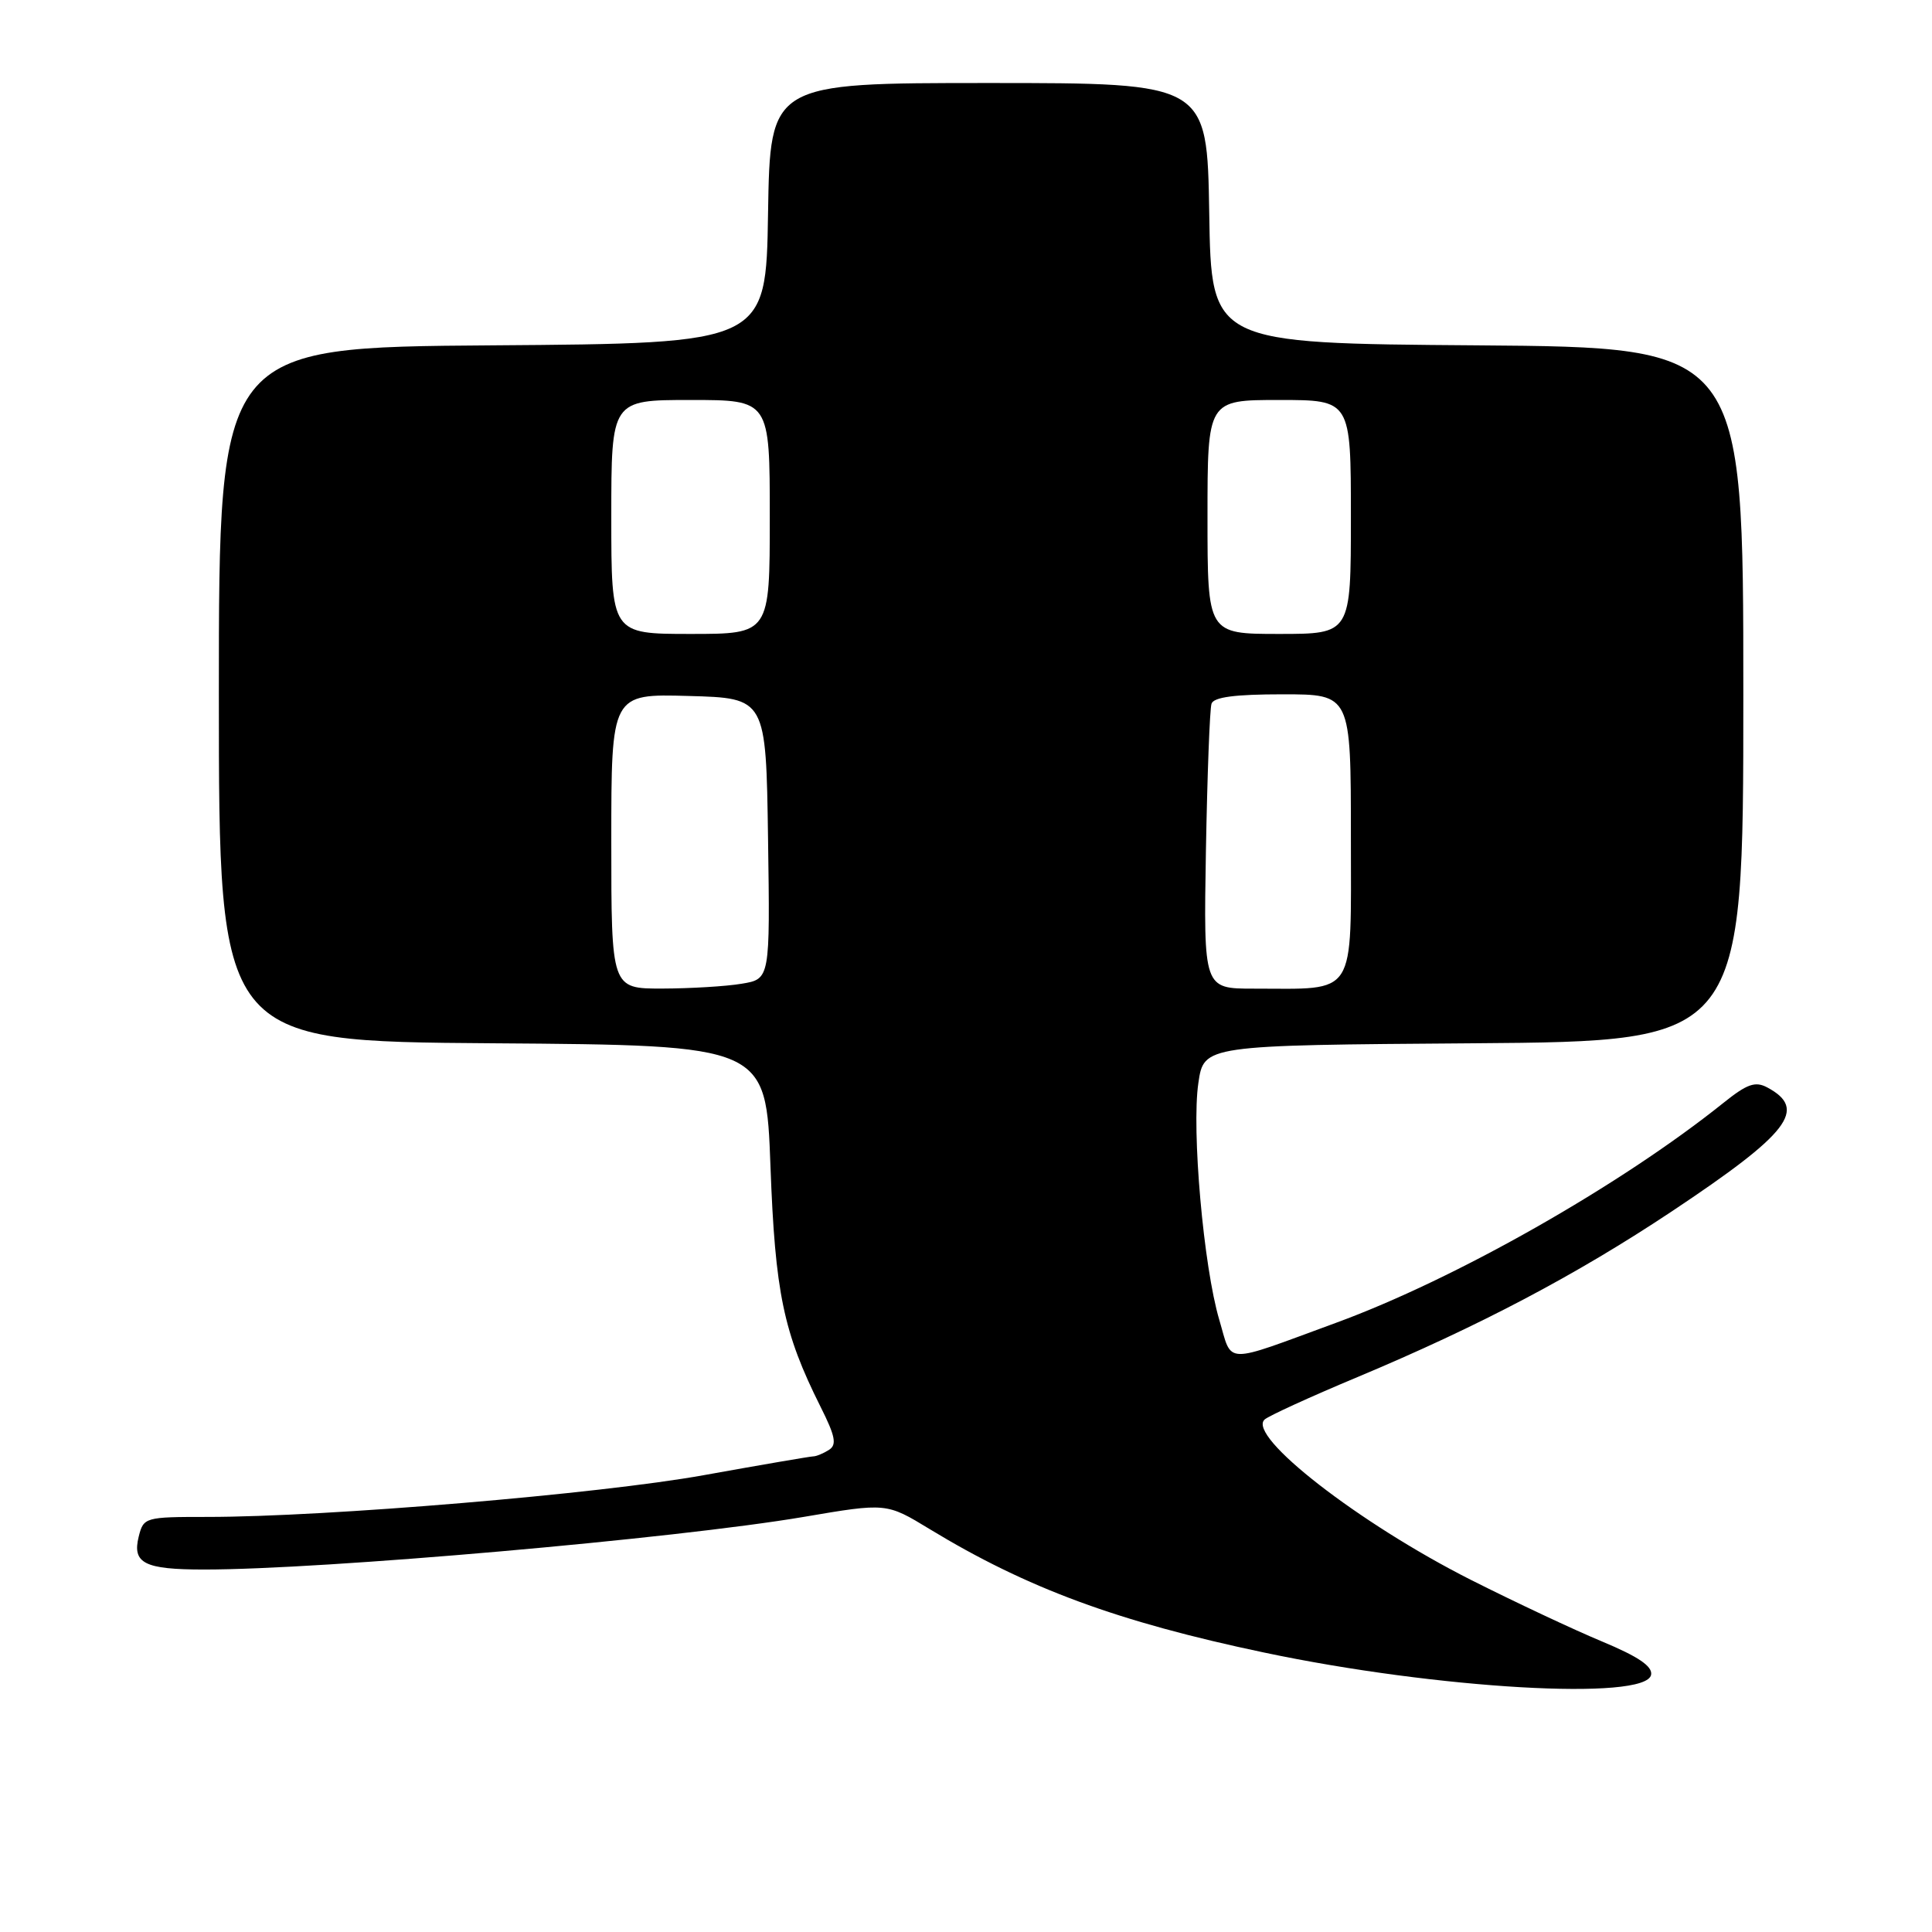 <?xml version="1.0" encoding="UTF-8" standalone="no"?>
<!DOCTYPE svg PUBLIC "-//W3C//DTD SVG 1.1//EN" "http://www.w3.org/Graphics/SVG/1.1/DTD/svg11.dtd" >
<svg xmlns="http://www.w3.org/2000/svg" xmlns:xlink="http://www.w3.org/1999/xlink" version="1.1" viewBox="0 0 256 256">
 <g >
 <path fill="currentColor"
d=" M 218.78 221.92 C 218.99 220.80 217.09 219.51 212.29 217.51 C 208.56 215.96 200.71 212.27 194.86 209.32 C 180.07 201.84 165.21 190.29 167.56 188.10 C 168.08 187.62 173.61 185.09 179.85 182.48 C 196.01 175.71 208.84 168.95 221.50 160.53 C 237.12 150.13 239.55 146.97 234.17 144.09 C 232.58 143.24 231.49 143.63 228.36 146.14 C 214.74 157.06 192.85 169.49 177.00 175.29 C 161.90 180.83 163.33 180.87 161.56 174.88 C 159.48 167.88 157.87 149.71 158.79 143.50 C 159.52 138.50 159.52 138.50 195.26 138.24 C 231.00 137.97 231.00 137.97 231.00 92.00 C 231.00 46.03 231.00 46.03 195.75 45.76 C 160.50 45.50 160.50 45.50 160.23 28.25 C 159.95 11.00 159.95 11.00 131.00 11.00 C 102.05 11.00 102.05 11.00 101.77 28.25 C 101.50 45.50 101.50 45.50 65.25 45.76 C 29.00 46.02 29.00 46.02 29.00 92.00 C 29.00 137.98 29.00 137.98 65.25 138.24 C 101.50 138.50 101.50 138.50 102.09 154.51 C 102.71 171.30 103.80 176.56 108.72 186.39 C 110.69 190.31 110.91 191.44 109.84 192.12 C 109.10 192.59 108.16 192.98 107.74 192.98 C 107.33 192.99 100.80 194.11 93.24 195.47 C 79.43 197.96 43.28 201.00 27.50 201.00 C 19.21 201.00 19.02 201.05 18.38 203.61 C 17.50 207.14 19.13 207.97 27.00 207.97 C 42.72 207.99 89.47 203.88 106.48 201.00 C 117.46 199.13 117.46 199.13 123.18 202.61 C 136.08 210.45 148.11 214.89 167.50 218.97 C 190.44 223.81 218.11 225.40 218.78 221.92 Z  M 81.00 111.47 C 81.00 91.93 81.00 91.93 91.25 92.22 C 101.50 92.50 101.50 92.50 101.77 111.12 C 102.04 129.73 102.04 129.73 98.27 130.35 C 96.20 130.70 91.46 130.98 87.75 130.99 C 81.00 131.00 81.00 131.00 81.00 111.47 Z  M 159.79 112.75 C 159.97 102.71 160.30 93.94 160.53 93.25 C 160.81 92.37 163.63 92.00 169.97 92.00 C 179.00 92.00 179.00 92.00 179.00 110.88 C 179.00 132.40 179.90 131.00 166.11 131.00 C 159.48 131.00 159.48 131.00 159.79 112.75 Z  M 81.00 68.50 C 81.00 53.00 81.00 53.00 91.50 53.00 C 102.00 53.00 102.00 53.00 102.00 68.50 C 102.00 84.00 102.00 84.00 91.50 84.00 C 81.00 84.00 81.00 84.00 81.00 68.50 Z  M 160.00 68.50 C 160.00 53.00 160.00 53.00 169.50 53.00 C 179.00 53.00 179.00 53.00 179.00 68.50 C 179.00 84.00 179.00 84.00 169.50 84.00 C 160.00 84.00 160.00 84.00 160.00 68.50 Z "/>
</g>
</svg>